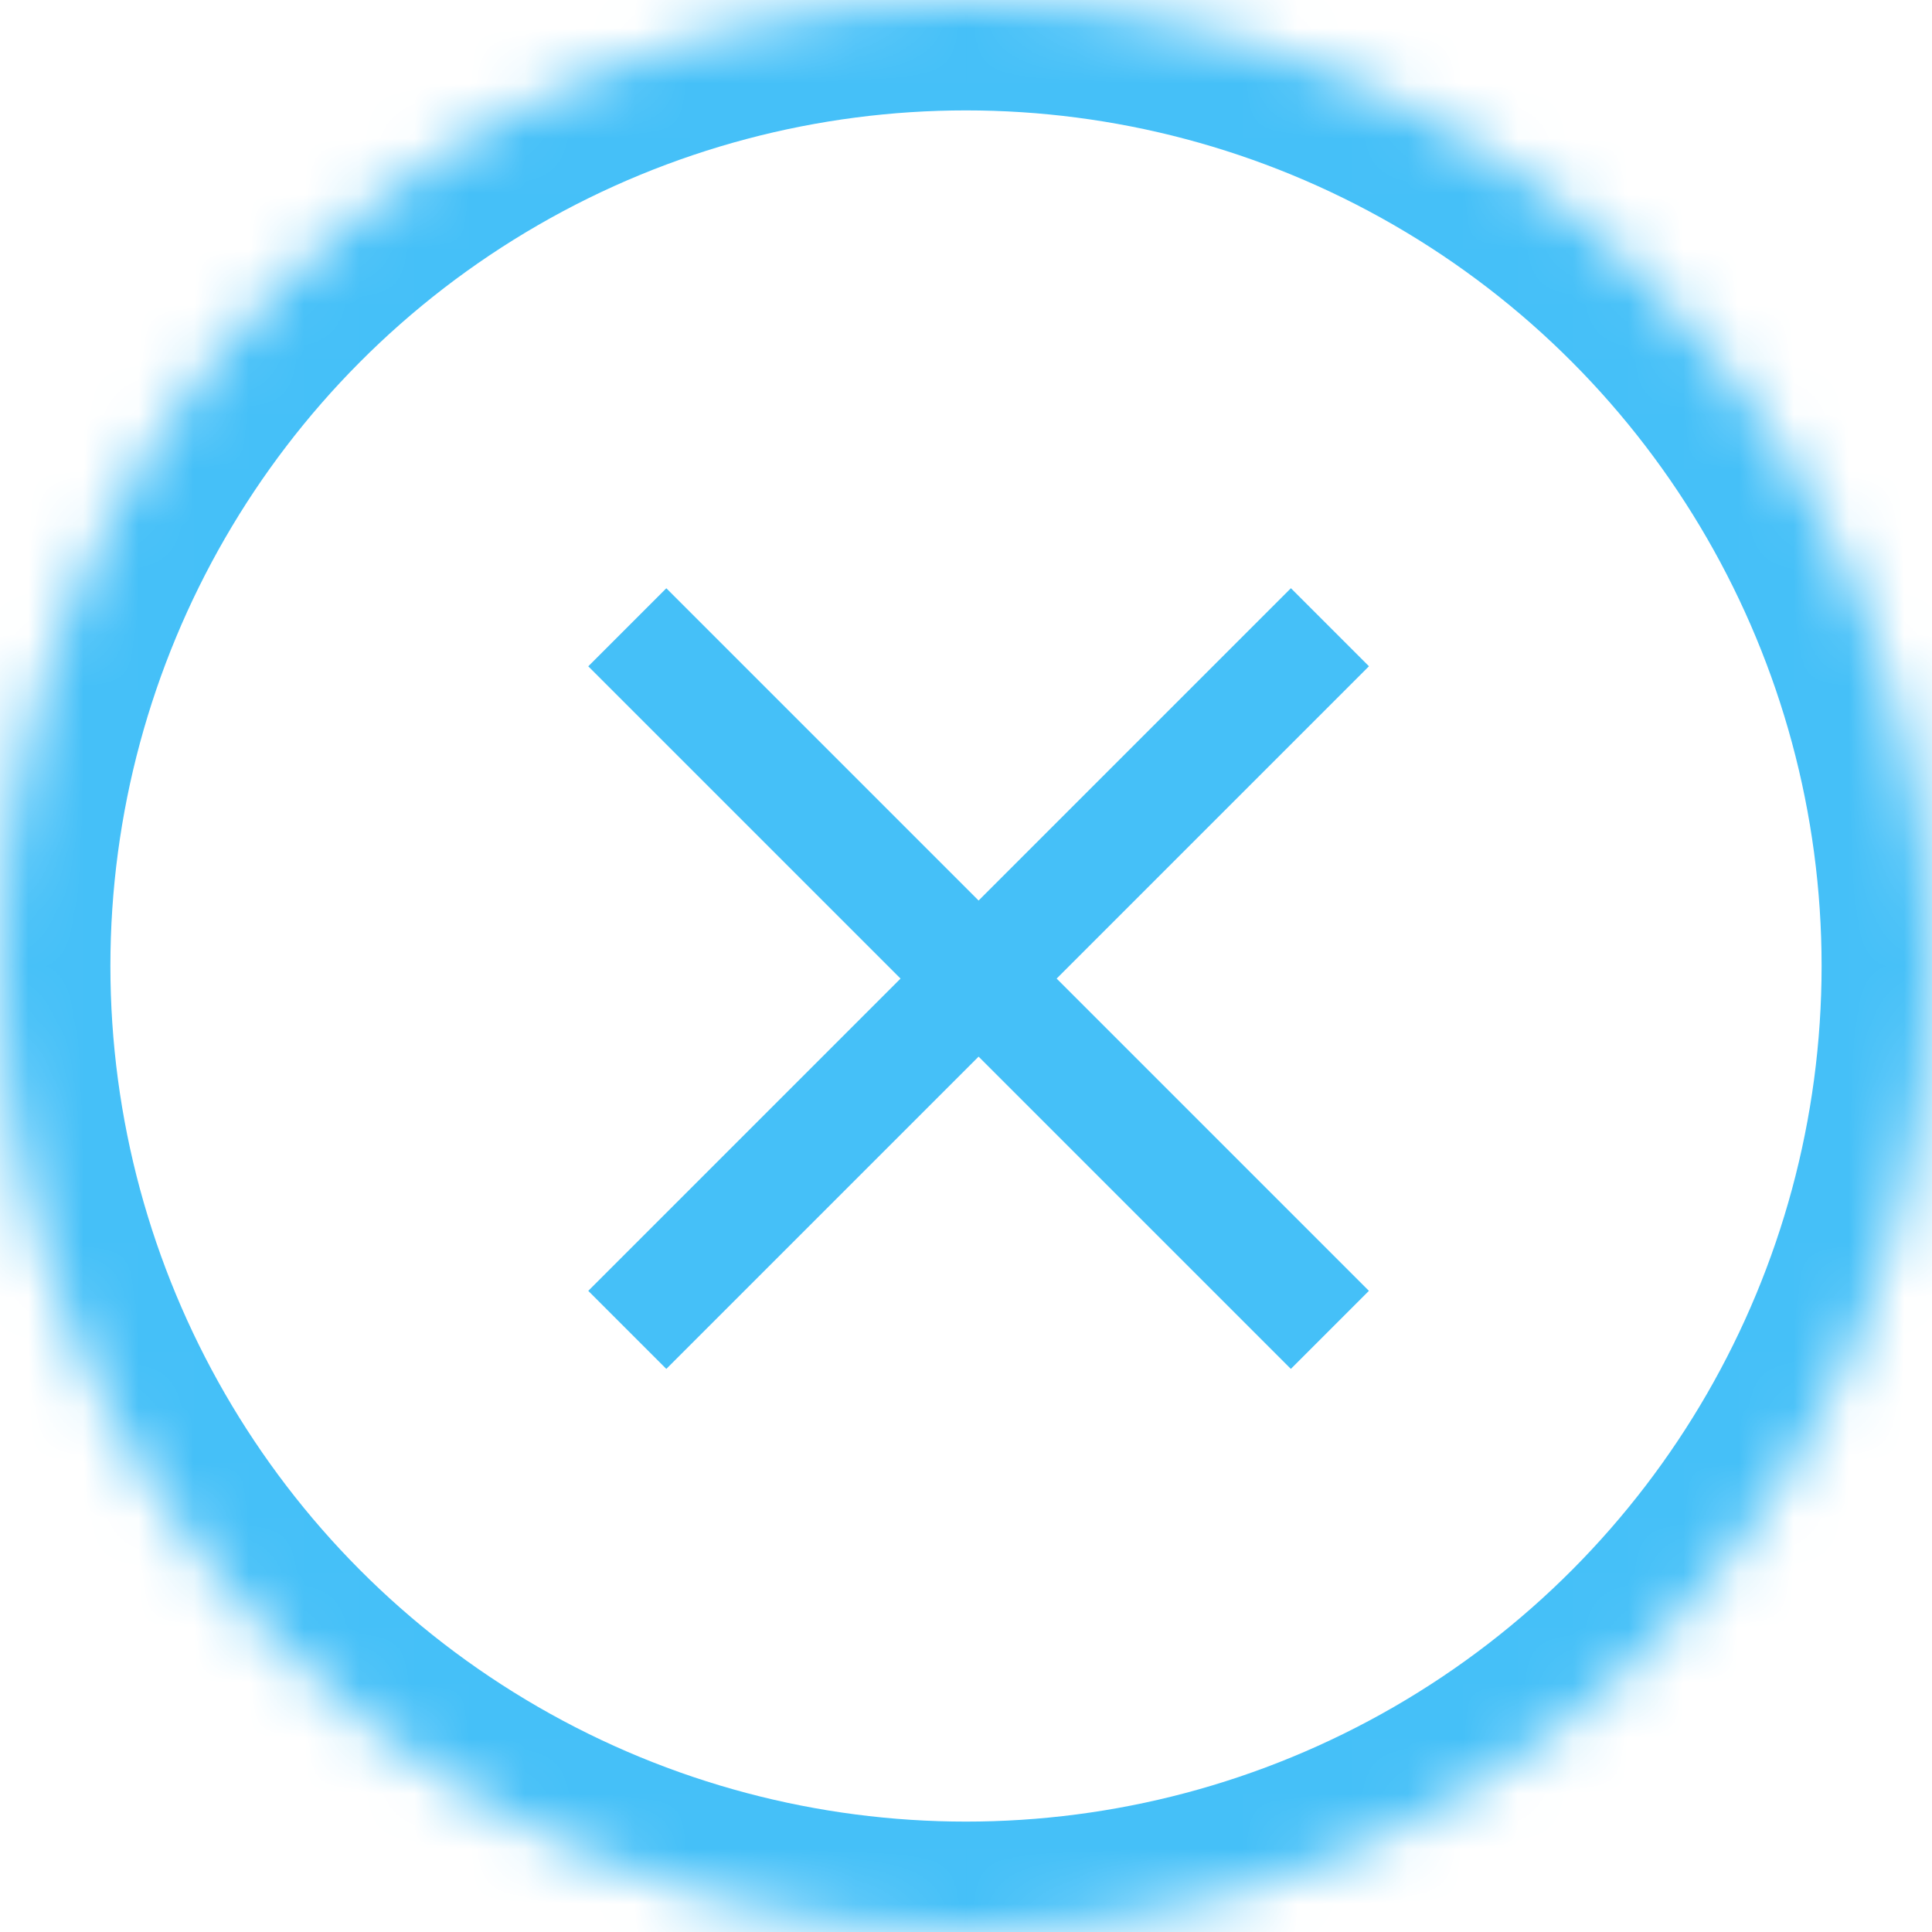 <svg width="35" height="35" viewBox="0 0 35 35" xmlns="http://www.w3.org/2000/svg" xmlns:xlink="http://www.w3.org/1999/xlink"><title>99DD2C19-DD3A-45F1-9215-0968F14C4A4C</title><defs><circle id="a" cx="17.5" cy="17.5" r="17.5"/><mask id="b" x="0" y="0" width="35" height="35" fill="#45C0F8"><use xlink:href="#a"/></mask></defs><g fill="none" fill-rule="evenodd"><use stroke="#45C0F8" mask="url(#b)" stroke-width="4" xlink:href="#a"/><path d="M17.728 16.314l-5.657-5.657-1.414 1.414 5.657 5.657-5.657 5.657 1.414 1.414 5.657-5.657 5.657 5.657 1.414-1.414-5.657-5.657L24.8 12.07l-1.414-1.414-5.657 5.657z" fill="#45C0F8"/></g></svg>